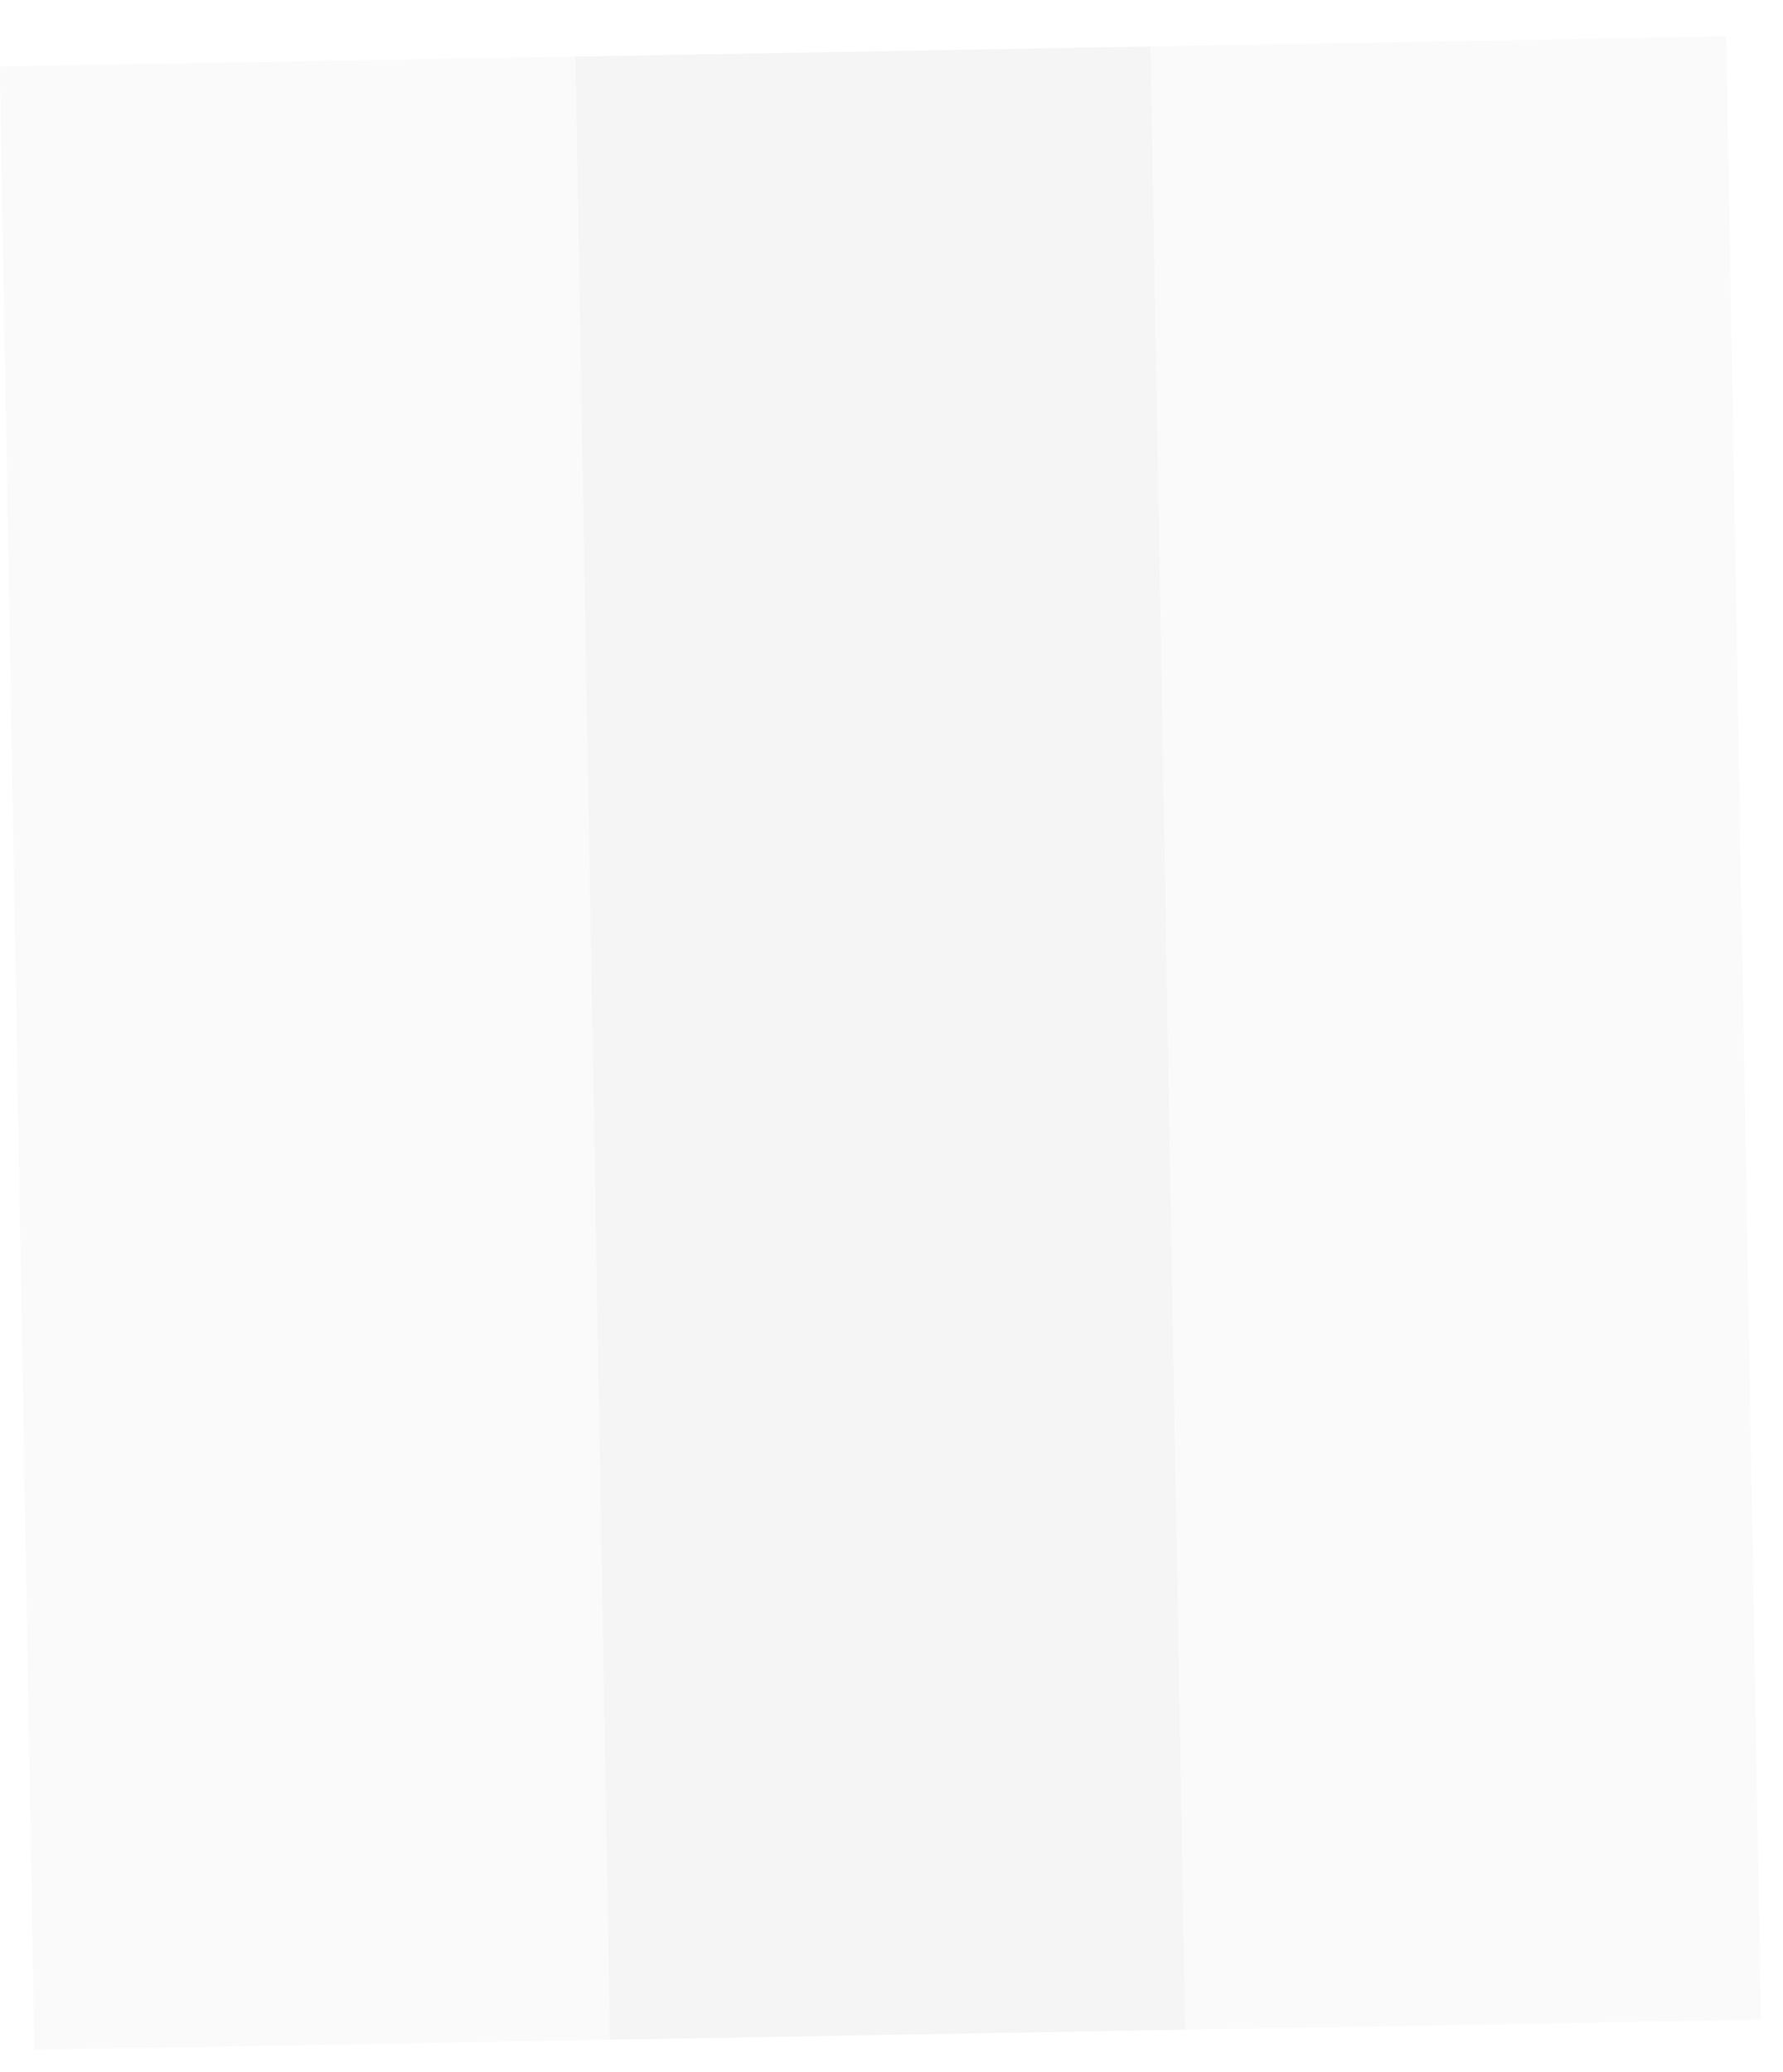 <svg width="37" height="43" viewBox="0 0 37 43" fill="none" xmlns="http://www.w3.org/2000/svg">
<g opacity="0.05">
<path d="M11.938 1.173L-0.004 1.381L0.714 42.533L12.656 42.325L11.938 1.173Z" fill="#919191"/>
<path d="M23.88 0.964L11.938 1.173L12.656 42.325L24.598 42.116L23.88 0.964Z" fill="#263238"/>
<path d="M35.822 0.756L23.88 0.964L24.598 42.116L36.541 41.908L35.822 0.756Z" fill="#919191"/>
</g>
</svg>
